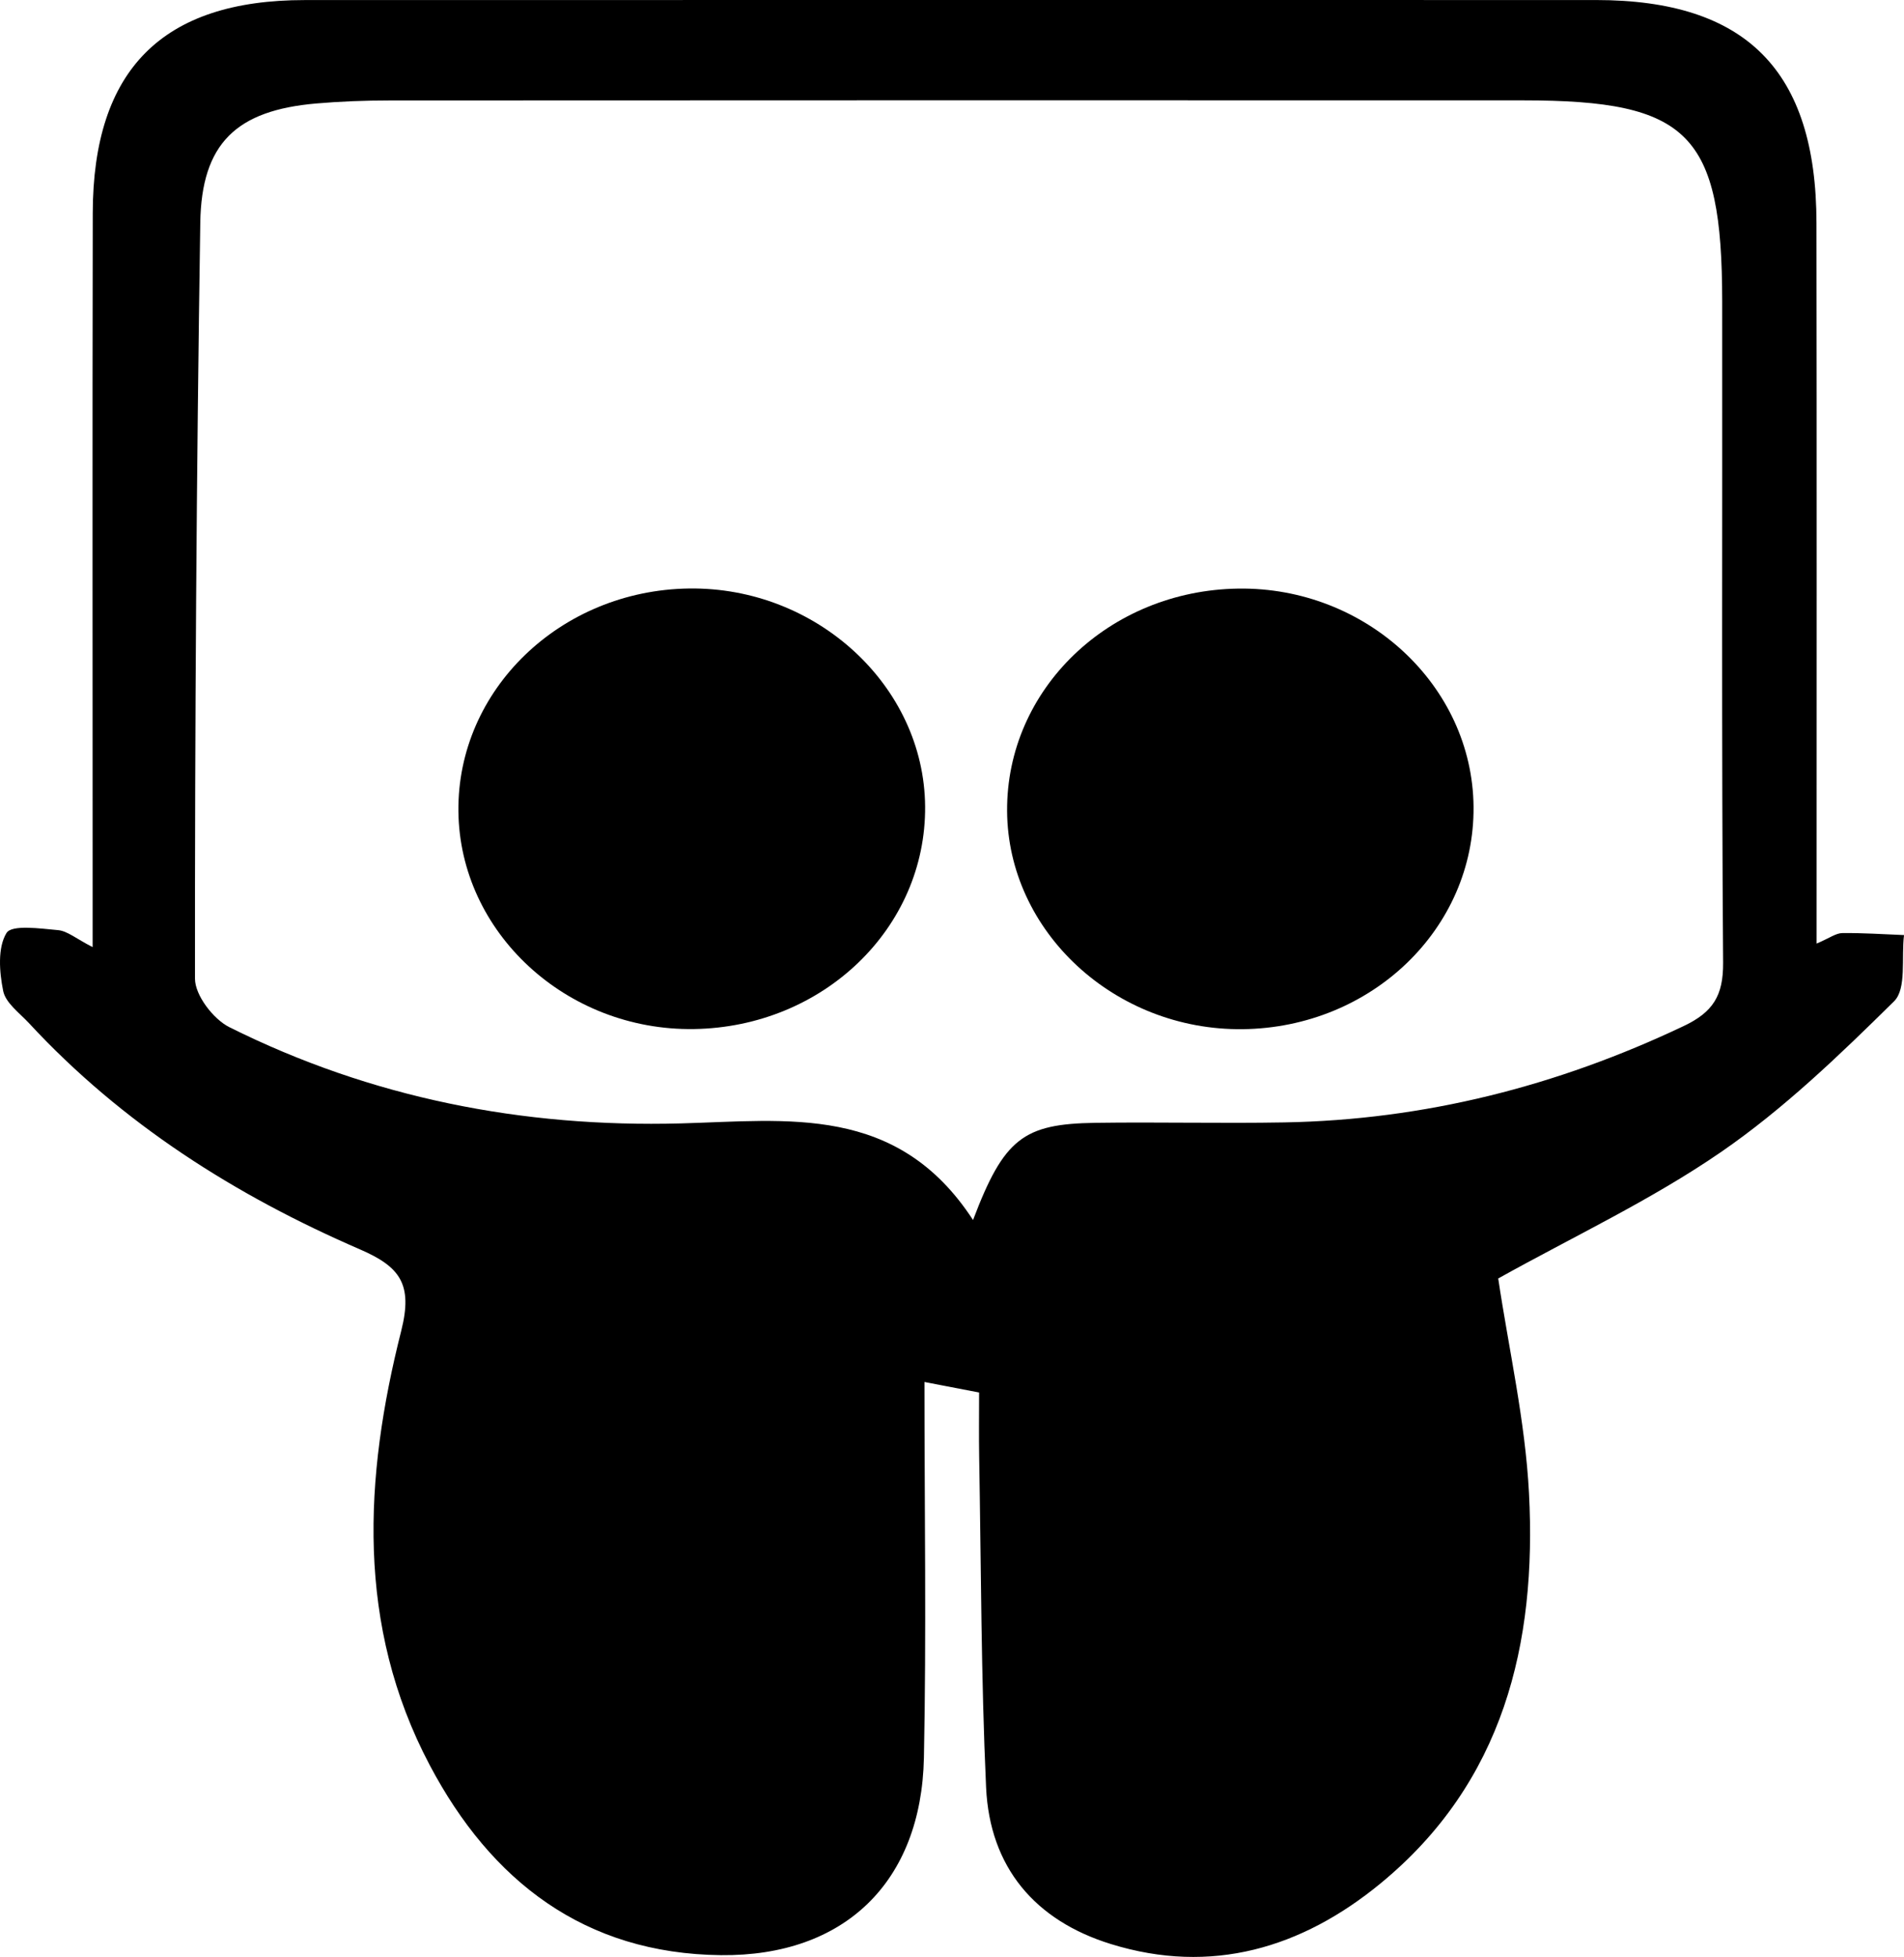 <?xml version="1.0" encoding="iso-8859-1"?>
<!-- Generator: Adobe Illustrator 21.0.0, SVG Export Plug-In . SVG Version: 6.00 Build 0)  -->
<svg version="1.1" id="Layer_1" xmlns="http://www.w3.org/2000/svg" xmlns:xlink="http://www.w3.org/1999/xlink" x="0px" y="0px"
	 viewBox="0 0 58.648 60.267" style="enable-background:new 0 0 58.648 60.267;" xml:space="preserve">
<g>
	<path d="M56.744,28.735c-0.194,0.003-0.385,0.151-0.788,0.323c0-7.541,0.007-14.869-0.004-22.195
		c-0.006-4.69-2.164-6.861-6.789-6.862C35.903,0,22.644-0.001,9.384,0.002C5.005,0.003,2.865,2.144,2.857,6.563
		c-0.013,6.899-0.004,13.799-0.004,20.698c0,0.564,0,1.129,0,1.906c-0.512-0.262-0.779-0.498-1.065-0.523
		c-0.547-0.049-1.426-0.175-1.587,0.087c-0.279,0.455-0.221,1.202-0.103,1.786c0.075,0.37,0.503,0.677,0.795,0.992
		c2.867,3.096,6.356,5.304,10.192,6.965c1.232,0.534,1.639,1.065,1.274,2.509c-1.144,4.52-1.396,9.071,0.876,13.372
		c1.889,3.576,4.772,5.81,8.973,5.855c3.807,0.04,6.172-2.252,6.251-6.08c0.078-3.814,0.017-7.631,0.017-11.571
		c0.646,0.124,1.099,0.211,1.683,0.324c0,0.705-0.009,1.344,0.002,1.982c0.06,3.393,0.058,6.789,0.213,10.177
		c0.113,2.465,1.51,4.105,3.849,4.827c3.092,0.955,5.872,0.124,8.292-1.861c3.798-3.114,4.824-7.386,4.582-12.027
		c-0.116-2.229-0.624-4.438-0.948-6.61c2.3-1.283,4.702-2.408,6.858-3.89c1.934-1.33,3.658-2.991,5.336-4.647
		c0.391-0.386,0.219-1.343,0.306-2.038C58.014,28.771,57.379,28.727,56.744,28.735z M51.861,31.598
		c-3.9,1.851-7.983,2.889-12.299,2.967c-1.94,0.035-3.881-0.015-5.821,0.013c-2.211,0.032-2.815,0.474-3.769,2.993
		c-2.333-3.584-5.723-3.062-9.004-2.975c-4.869,0.13-9.533-0.783-13.902-2.963c-0.495-0.247-1.06-0.984-1.06-1.494
		C6.001,22.381,6.051,14.621,6.169,6.863c0.037-2.456,1.119-3.464,3.569-3.676c0.75-0.065,1.506-0.093,2.26-0.093
		c11.643-0.006,23.287-0.007,34.93-0.003c5.099,0.002,6.114,1.026,6.12,6.181c0.008,6.792-0.022,13.584,0.028,20.376
		C53.083,30.661,52.766,31.169,51.861,31.598z"/>
	<path d="M21.225,18.123c-3.966,0.053-7.145,3.124-7.105,6.863c0.04,3.731,3.325,6.765,7.258,6.704
		c3.982-0.062,7.148-3.112,7.118-6.858C28.466,21.127,25.154,18.071,21.225,18.123z"/>
	<path d="M38.144,18.126c-3.981,0.055-7.146,3.099-7.123,6.85c0.023,3.714,3.317,6.763,7.256,6.718
		c3.973-0.046,7.146-3.102,7.112-6.851C45.356,21.112,42.076,18.072,38.144,18.126z"/>
</g>
</svg>
